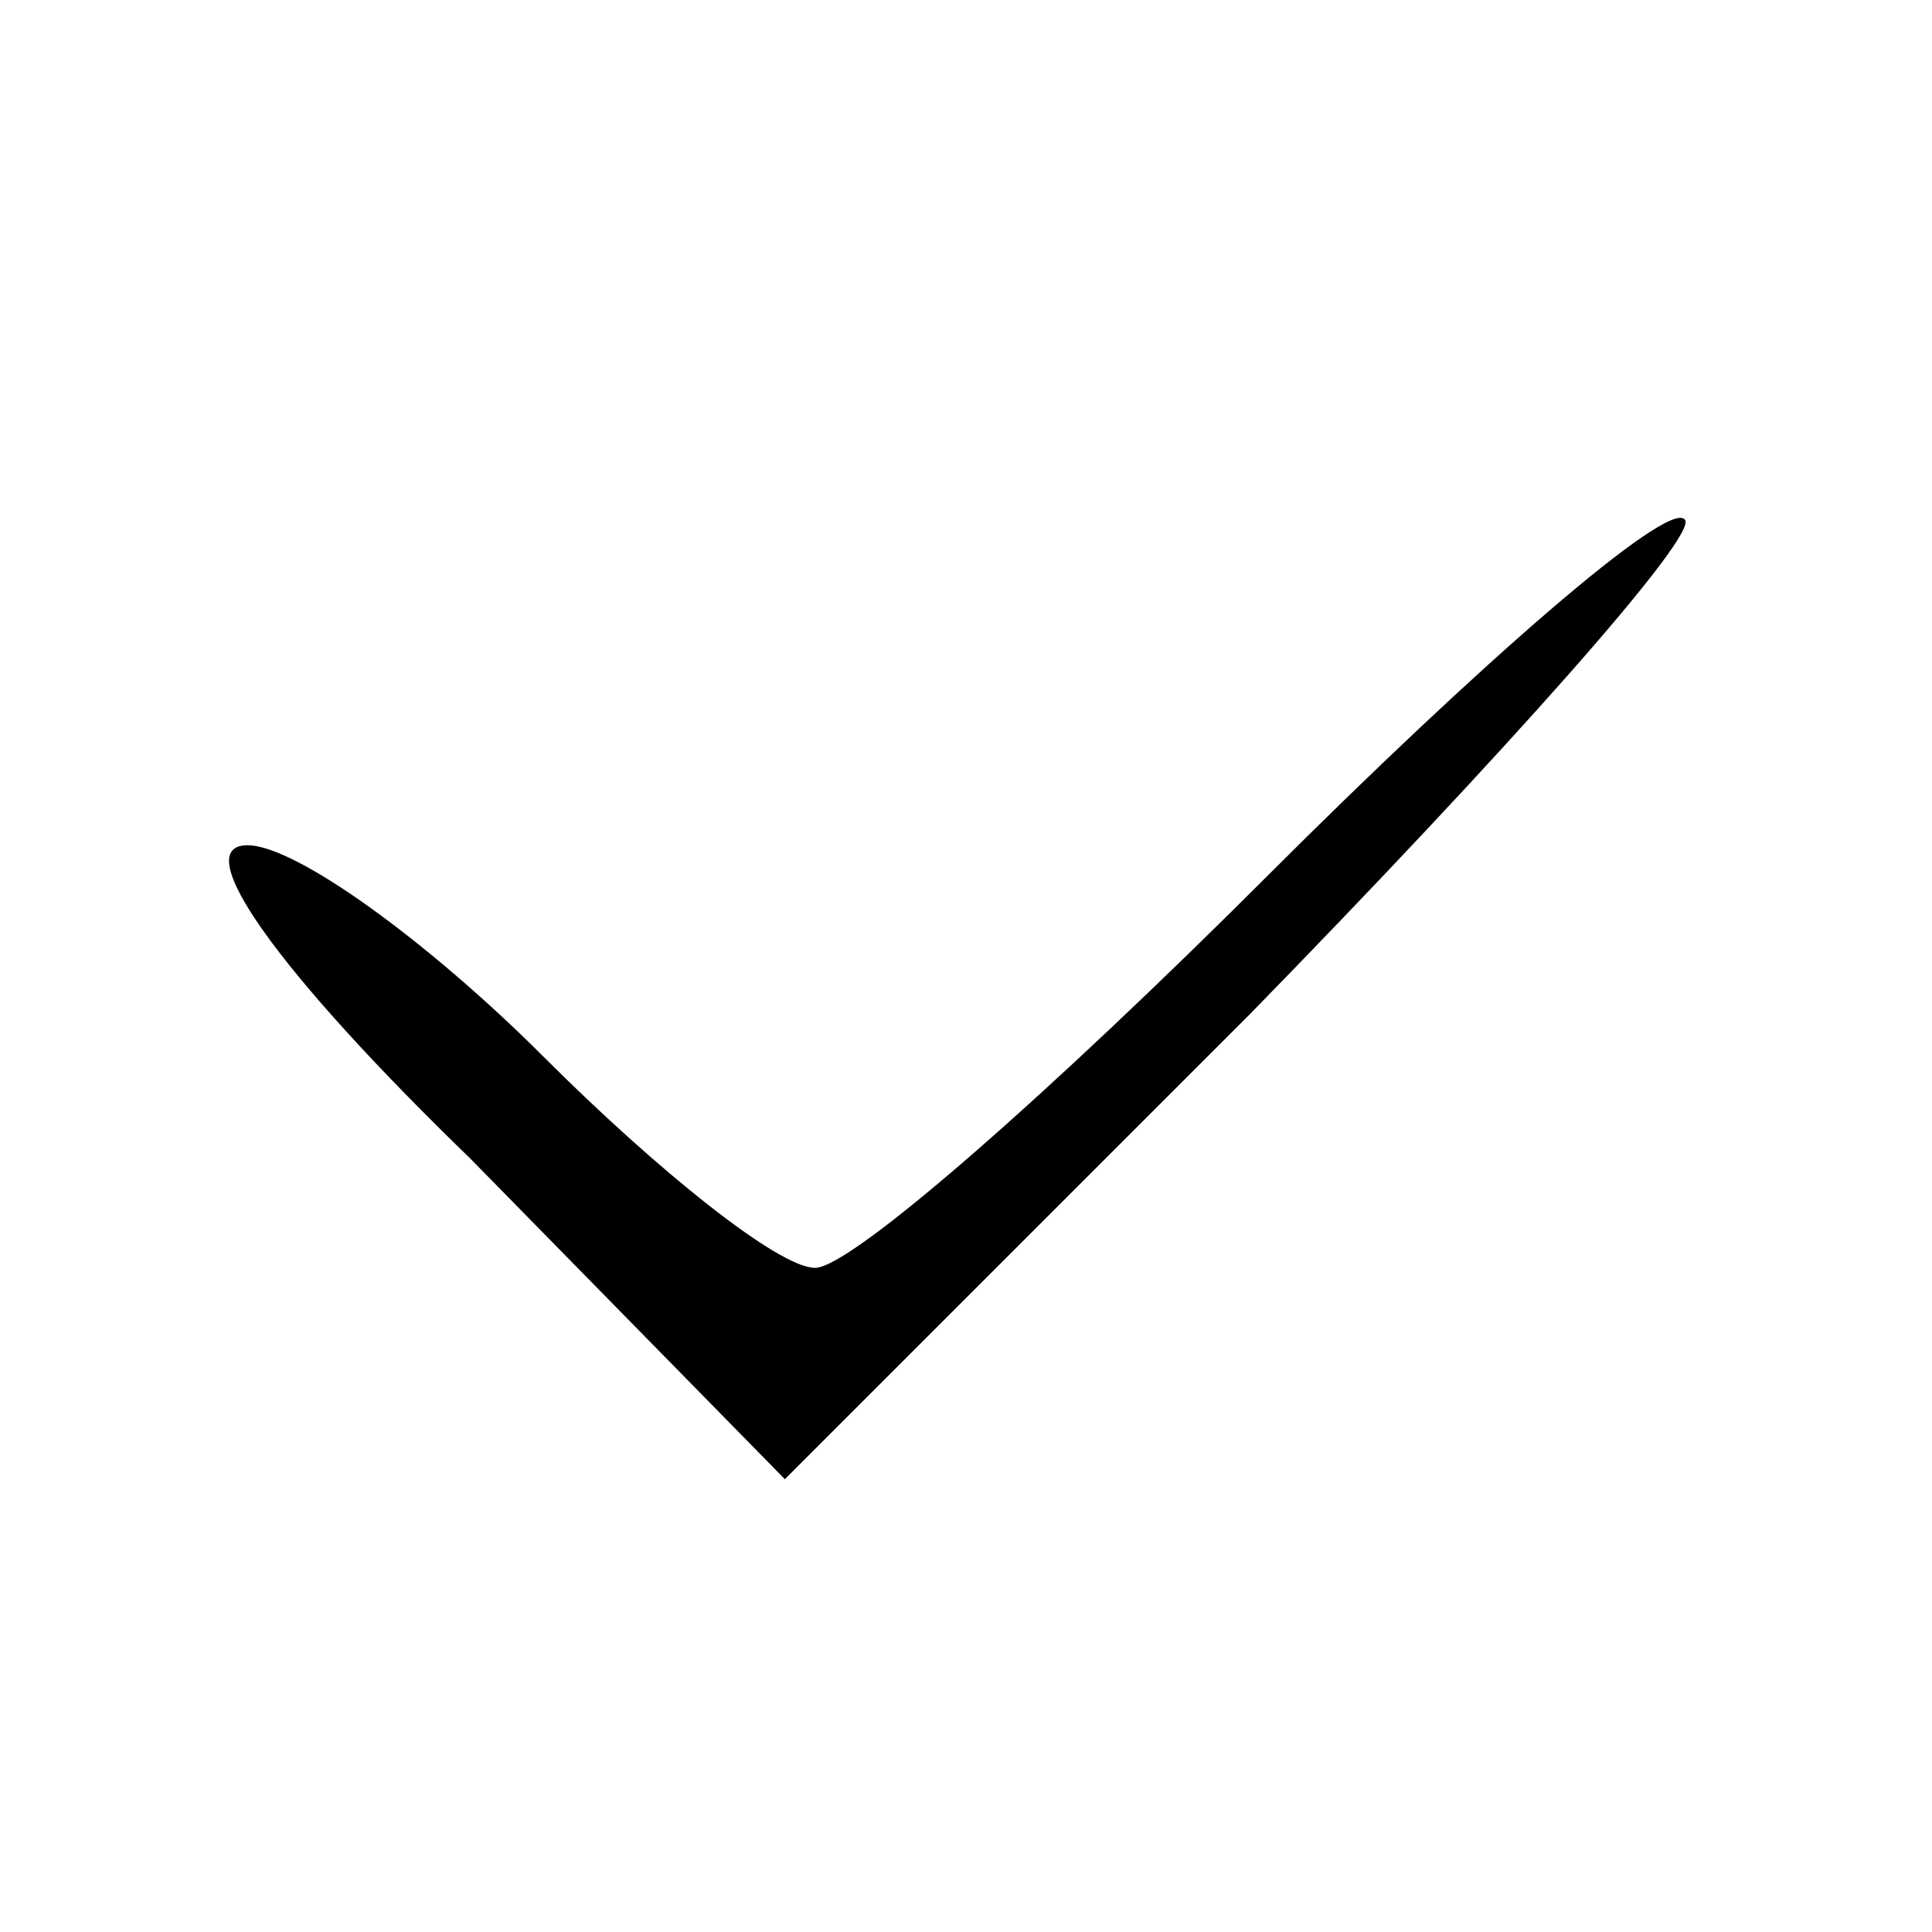 <?xml version="1.0" standalone="no"?>
<!DOCTYPE svg PUBLIC "-//W3C//DTD SVG 20010904//EN"
 "http://www.w3.org/TR/2001/REC-SVG-20010904/DTD/svg10.dtd">
<svg version="1.0" xmlns="http://www.w3.org/2000/svg"
 width="32pt" height="32pt" viewBox="0 0 32 32"
 preserveAspectRatio="xMidYMid meet">

<g transform="translate(0,32) scale(0.1,-0.1)"
fill="#000000" stroke="none">
<path d="M210 175 c-36 -36 -69 -65 -75 -65 -6 0 -26 16 -45 35 -19 19 -41 35
-49 35 -10 0 5 -21 37 -52 l52 -53 77 77 c42 43 75 80 72 82 -3 3 -34 -24 -69
-59z"/>
</g>
</svg>
